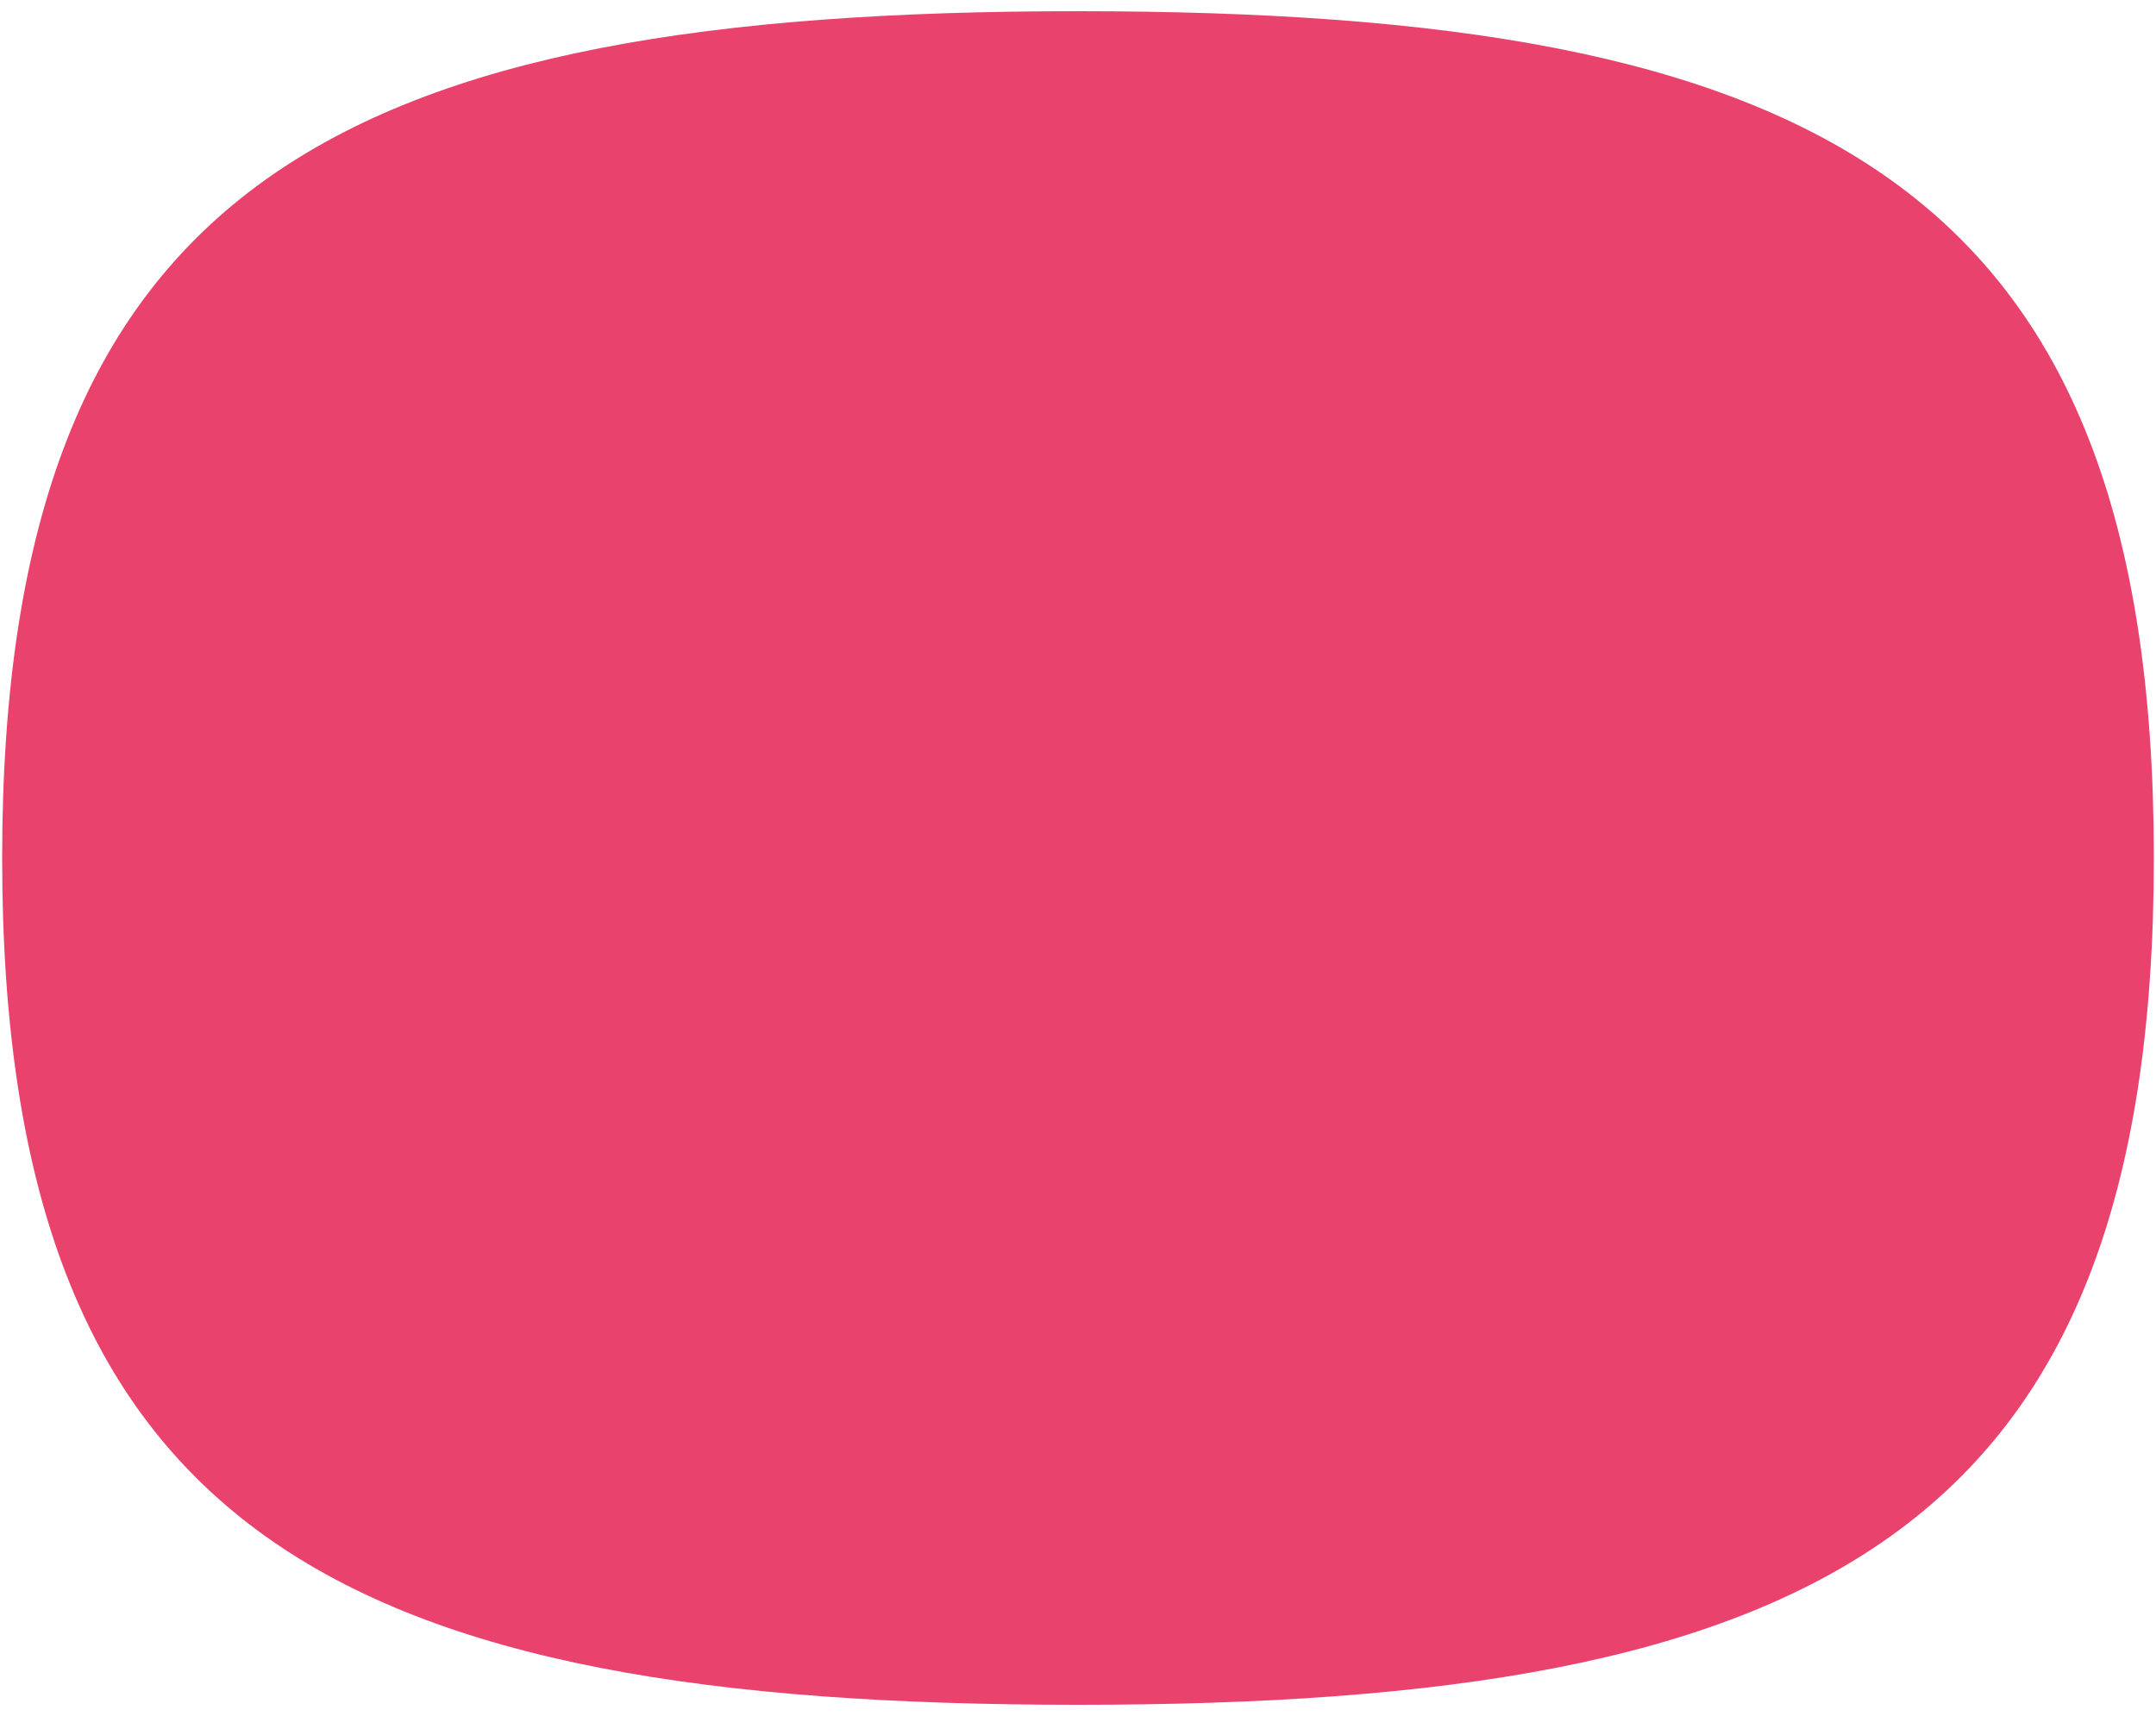 <?xml version="1.0" encoding="utf-8"?>
<!-- Generator: Adobe Illustrator 22.1.0, SVG Export Plug-In . SVG Version: 6.00 Build 0)  -->
<svg version="1.1" id="Capa_1" xmlns="http://www.w3.org/2000/svg" xmlns:xlink="http://www.w3.org/1999/xlink" x="0px" y="0px"
	 viewBox="0 0 500 398" style="enable-background:new 0 0 500 398;" xml:space="preserve">
<style type="text/css">
	.st0{fill:#E9426D;}
</style>
<path class="st0" d="M250,395.4C79.7,395.4,0.5,356.3,0.5,199S79.7,2.6,250,2.6S499.5,41.7,499.5,199S420.3,395.4,250,395.4"/>
</svg>
